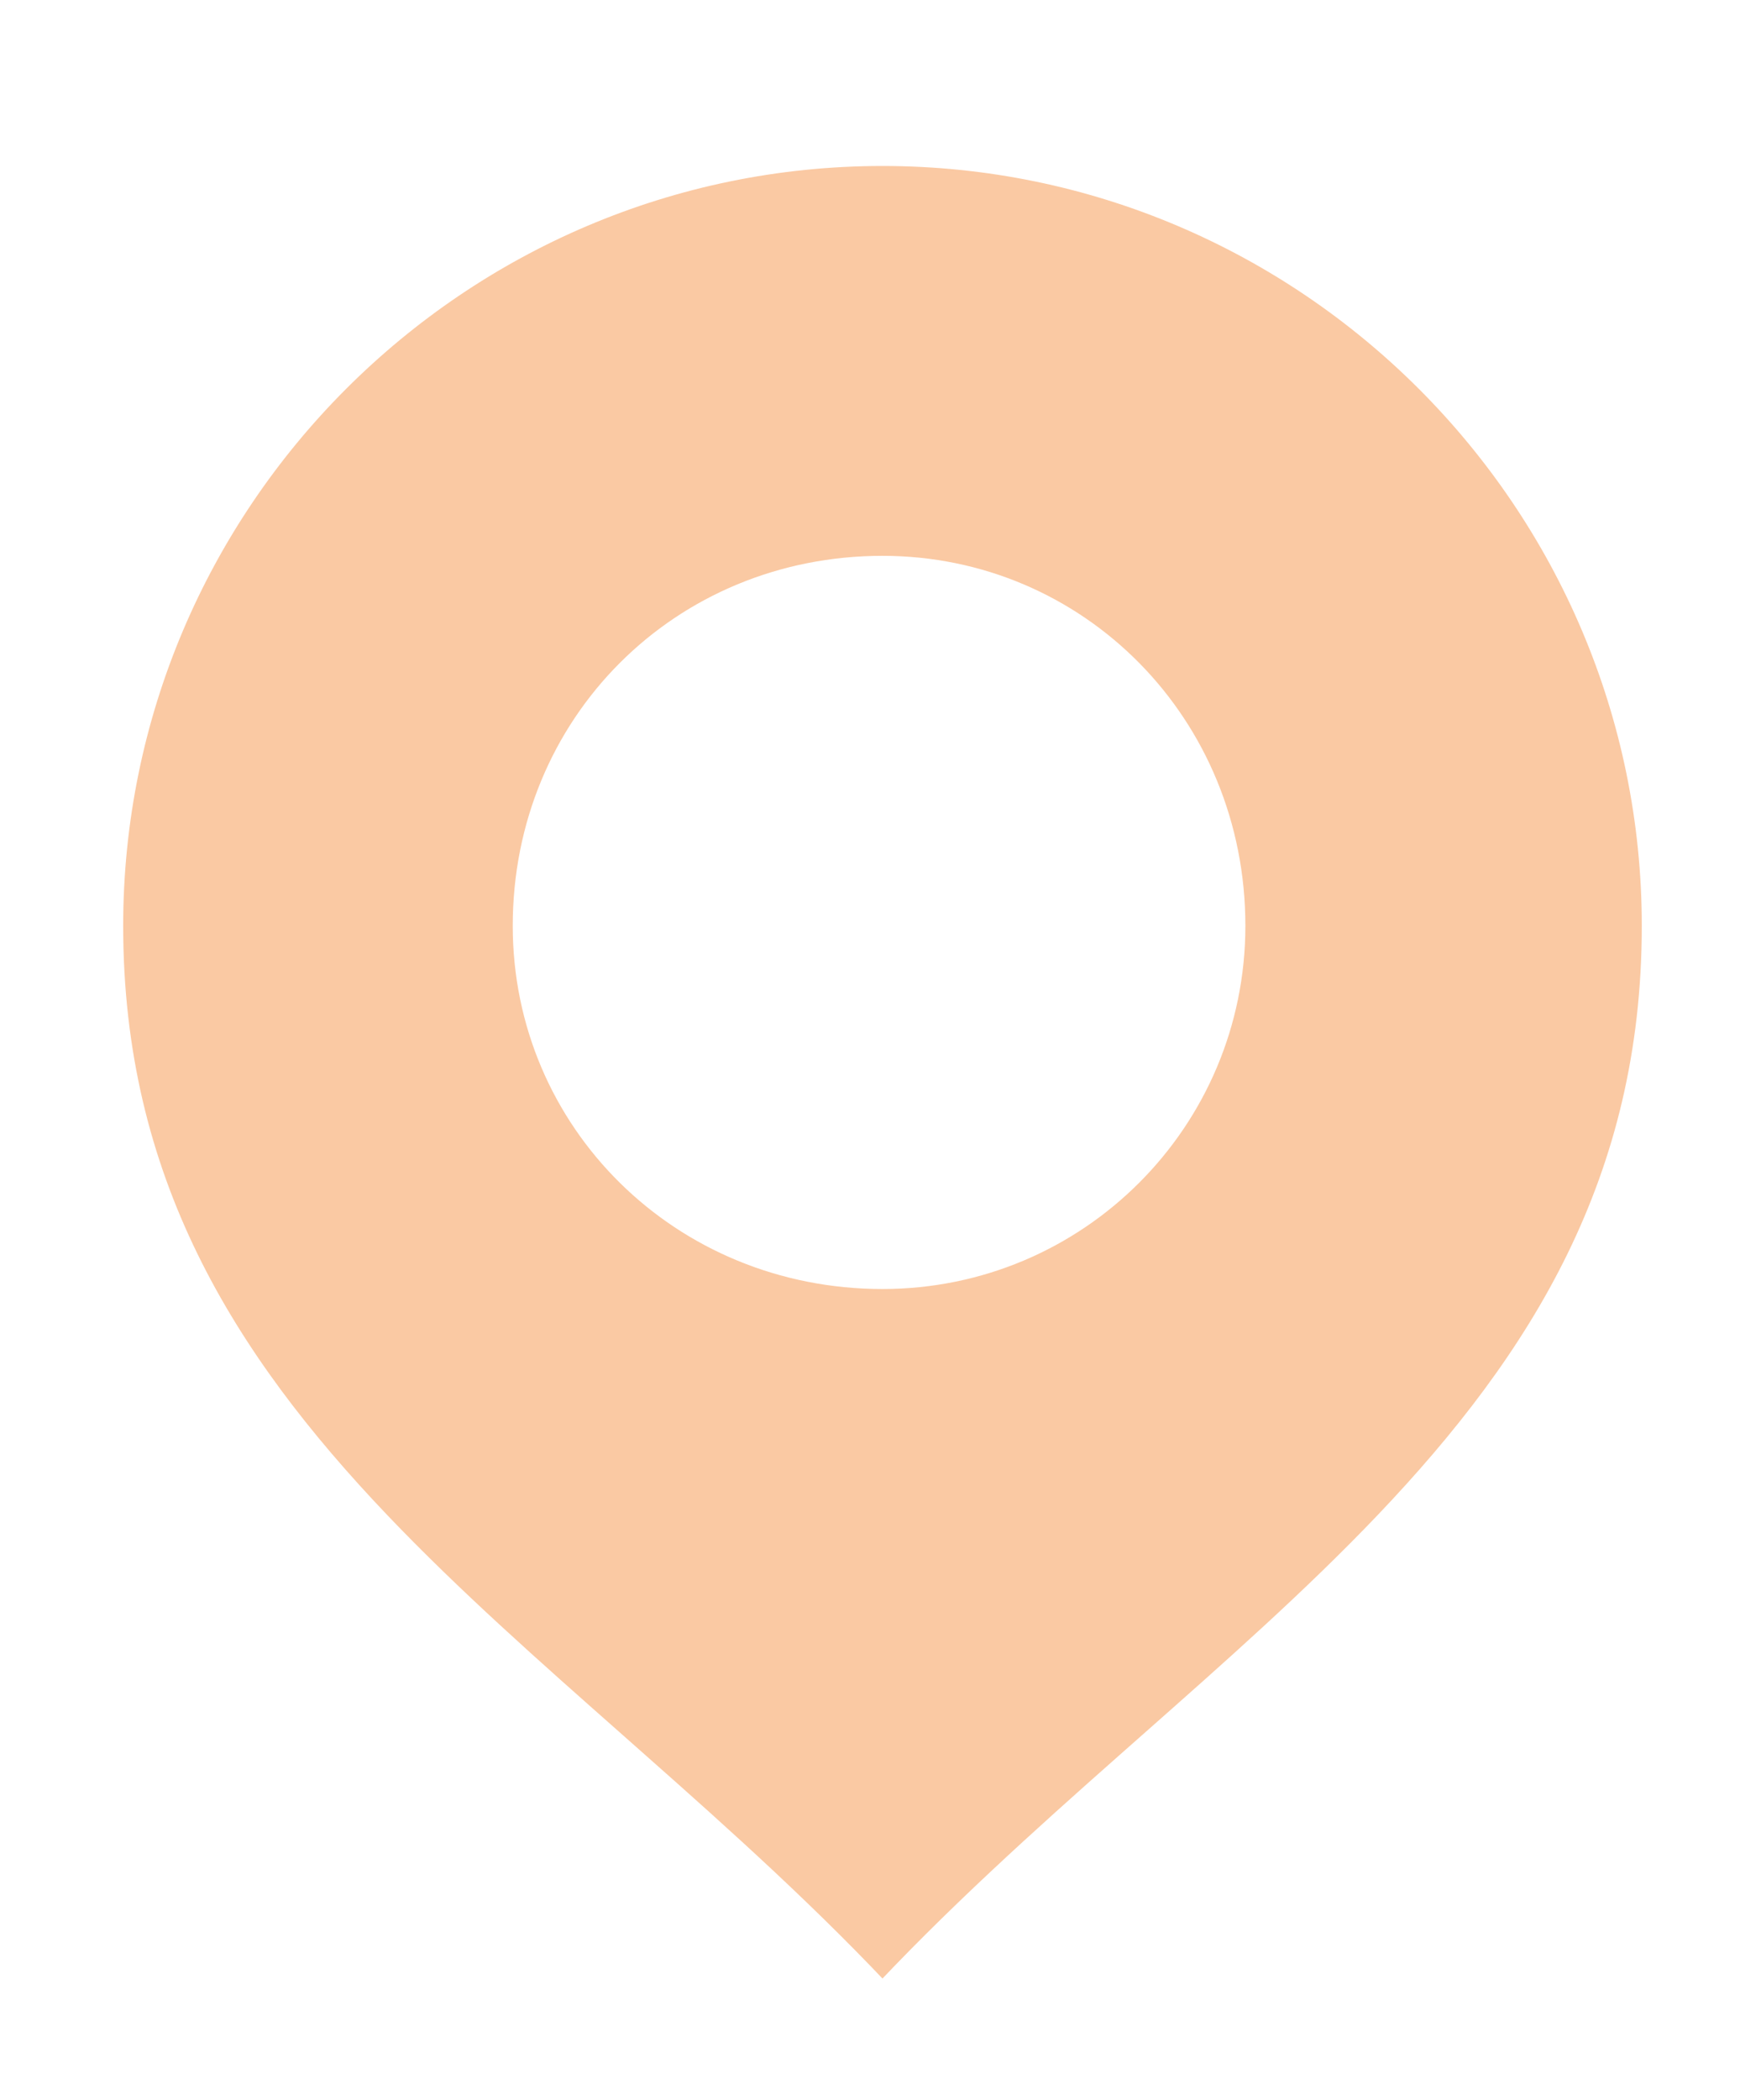 <svg width="34" height="41" viewBox="0 0 34 41" fill="none" xmlns="http://www.w3.org/2000/svg">
<g filter="url(#filter0_d)">
<g clip-path="url(#clip0)">
<path d="M17.244 0.741C25.691 0.741 32.581 7.63 32.581 16.078C32.581 21.139 30.349 24.712 27.277 27.933C25.862 29.416 24.276 30.817 22.648 32.254C22.503 32.382 22.358 32.51 22.212 32.639C20.529 34.127 18.817 35.664 17.244 37.362C15.67 35.664 13.958 34.127 12.274 32.639C12.129 32.51 11.984 32.382 11.839 32.254C10.211 30.816 8.625 29.416 7.21 27.933C4.137 24.712 1.907 21.139 1.907 16.078C1.907 7.63 8.796 0.741 17.244 0.741ZM23.835 16.078C23.835 12.303 20.894 9.353 17.244 9.353C13.465 9.353 10.519 12.299 10.519 16.078C10.519 19.728 13.47 22.669 17.244 22.669C20.889 22.669 23.835 19.723 23.835 16.078Z" fill="#FAC9A3" stroke="white"/>
<path d="M23.644 16.078C23.644 19.613 20.779 22.478 17.244 22.478C13.709 22.478 10.844 19.613 10.844 16.078C10.844 12.543 13.709 9.678 17.244 9.678C20.779 9.678 23.644 12.543 23.644 16.078Z" fill="white" stroke="white"/>
</g>
</g>
<defs>
<filter id="filter0_d" x="0.562" y="0.396" width="33.364" height="40.477" filterUnits="userSpaceOnUse" color-interpolation-filters="sRGB">
<feFlood flood-opacity="0" result="BackgroundImageFix"/>
<feColorMatrix in="SourceAlpha" type="matrix" values="0 0 0 0 0 0 0 0 0 0 0 0 0 0 0 0 0 0 127 0"/>
<feOffset dy="2"/>
<feGaussianBlur stdDeviation="0.5"/>
<feColorMatrix type="matrix" values="0 0 0 0 0 0 0 0 0 0 0 0 0 0 0 0 0 0 0.25 0"/>
<feBlend mode="normal" in2="BackgroundImageFix" result="effect1_dropShadow"/>
<feBlend mode="normal" in="SourceGraphic" in2="effect1_dropShadow" result="shape"/>
</filter>
<clipPath id="clip0">
<rect width="45.455" height="54.315" fill="white" transform="translate(1.562 0.396) scale(0.69)"/>
</clipPath>
</defs>
</svg>
